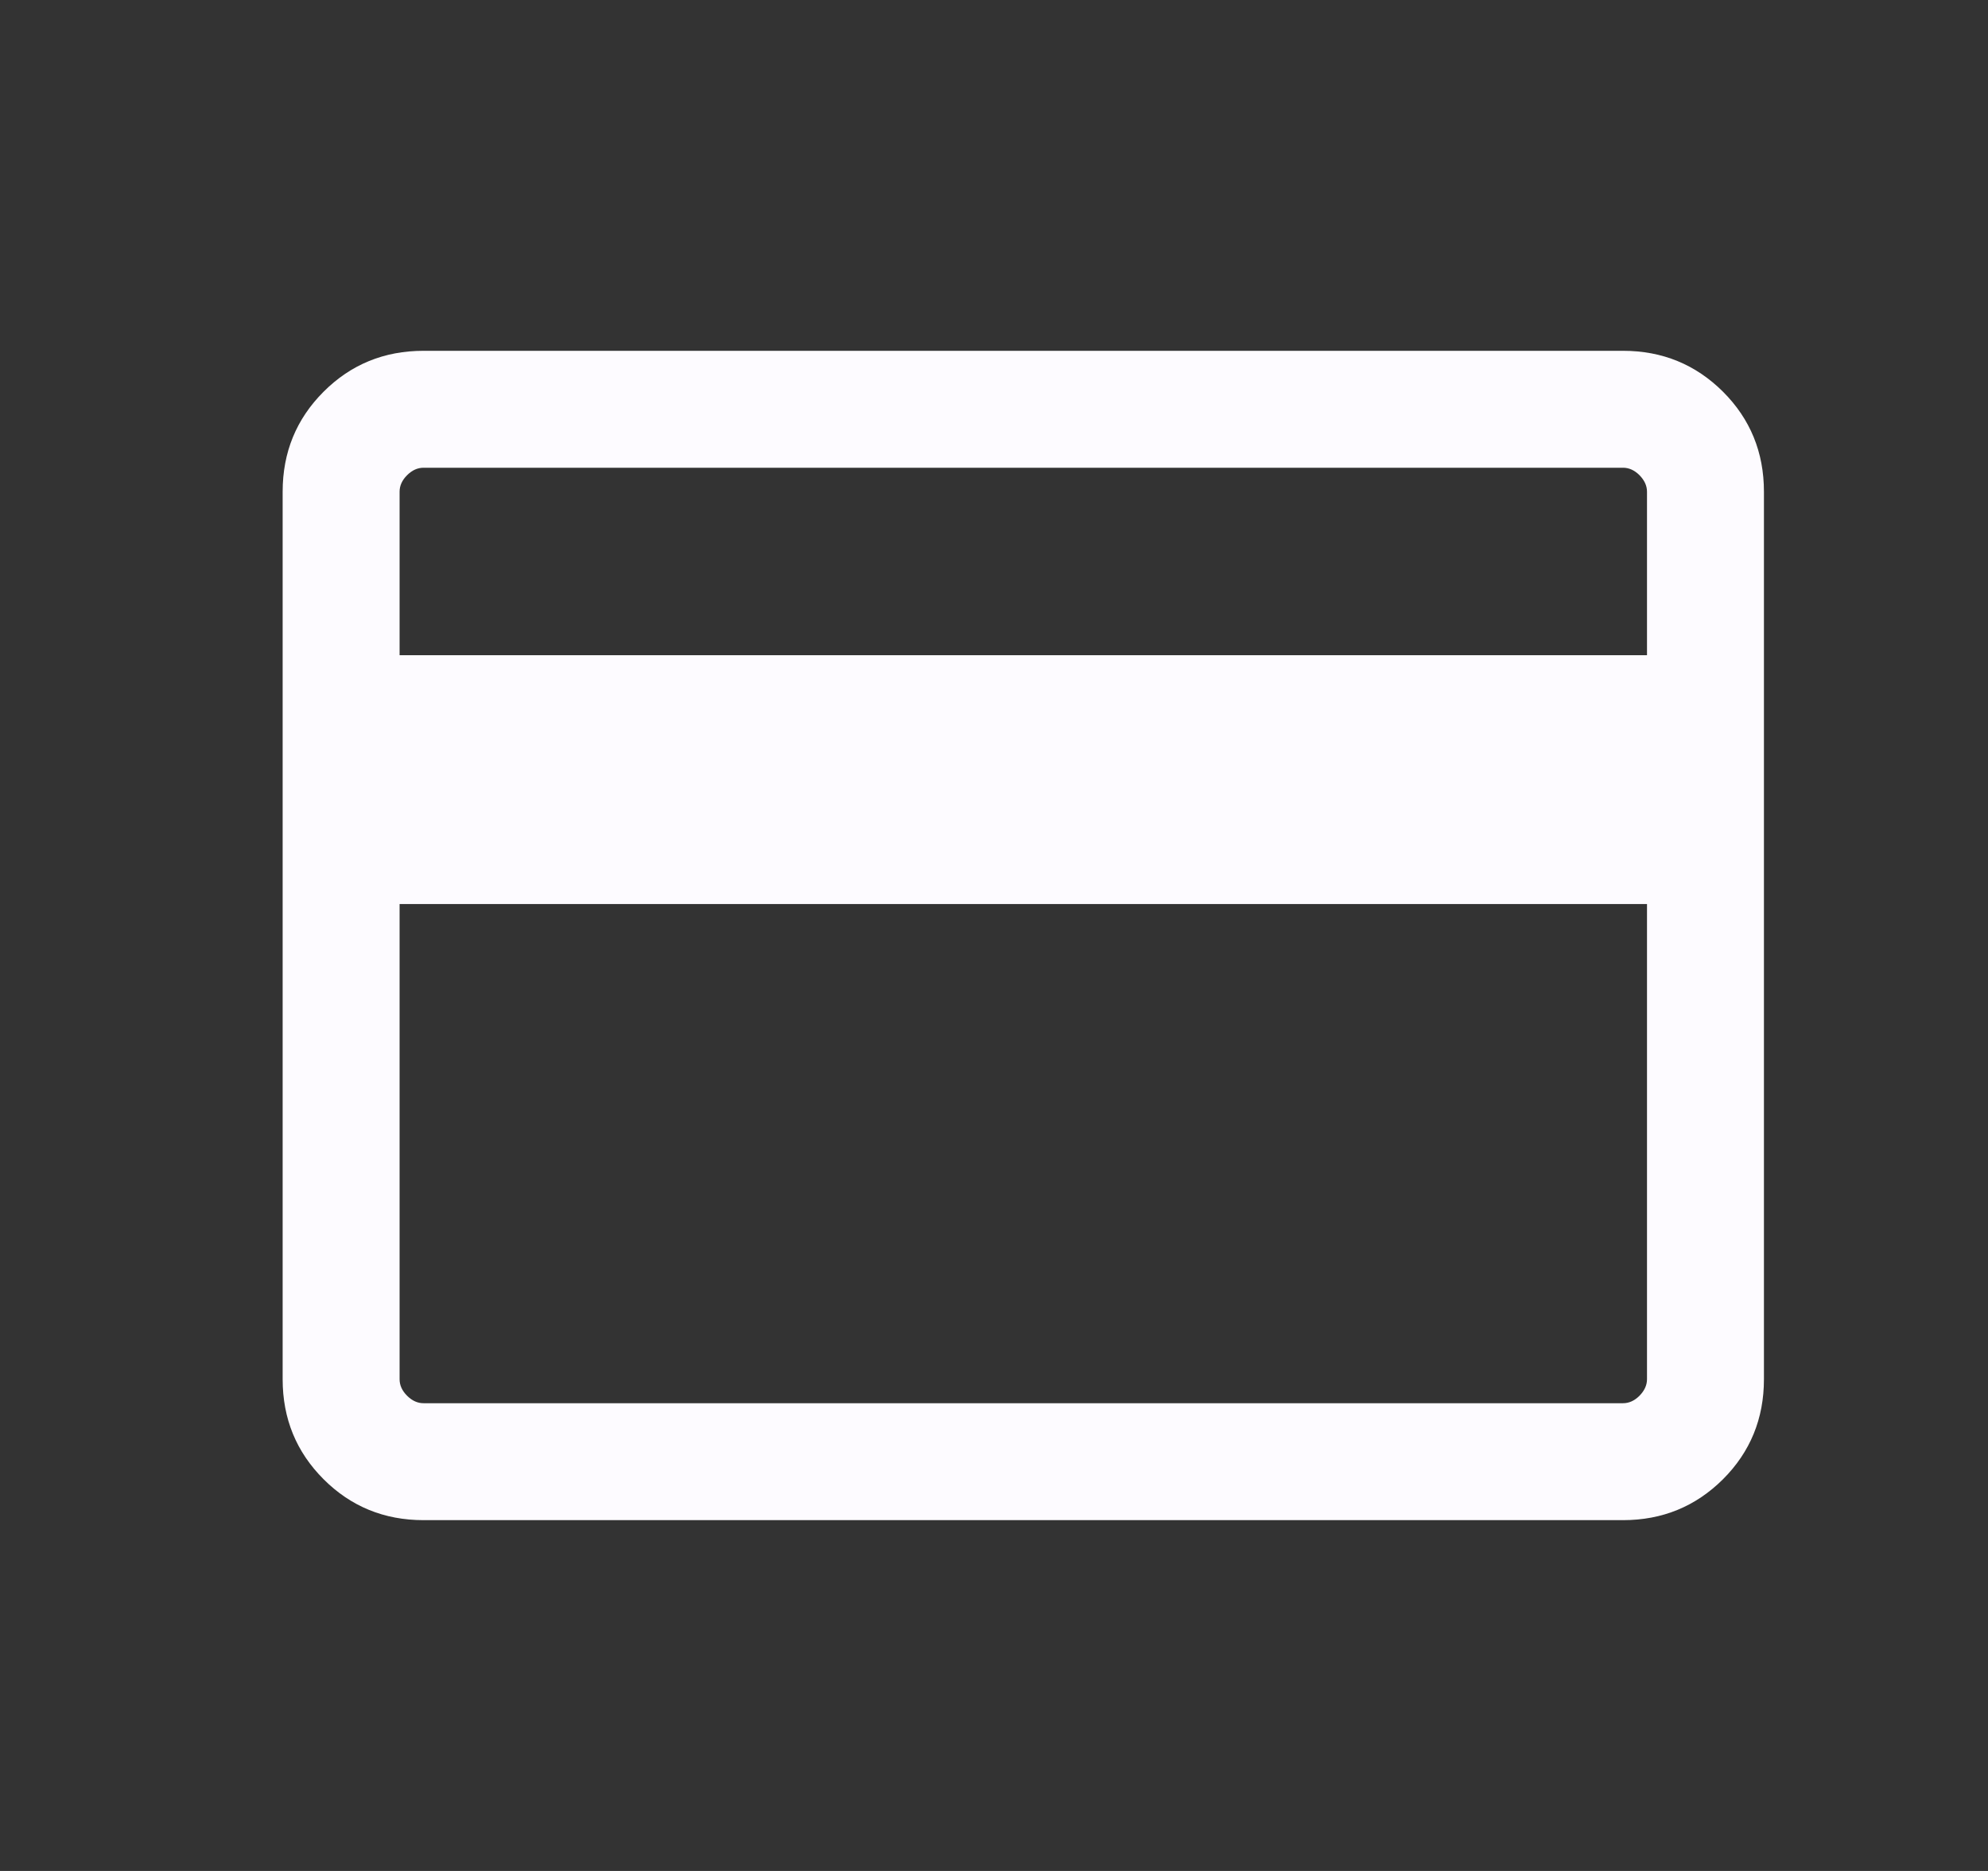 <svg width="17" height="16" viewBox="0 0 17 16" fill="none" xmlns="http://www.w3.org/2000/svg">
<rect x="0" y="0" width="17" height="16" fill="#333333" stroke="none"/>
<g id="Icon set">
<path id="Vector" d="M15.084 4.205V11.795C15.084 12.132 14.967 12.417 14.734 12.65C14.5 12.883 14.215 13 13.879 13H3.622C3.285 13 3 12.883 2.767 12.65C2.534 12.417 2.417 12.132 2.417 11.795V4.205C2.417 3.868 2.534 3.583 2.767 3.35C3 3.117 3.285 3 3.622 3H13.879C14.215 3 14.5 3.117 14.734 3.35C14.967 3.583 15.084 3.868 15.084 4.205ZM3.417 5.603H14.084V4.205C14.084 4.154 14.062 4.107 14.02 4.064C13.977 4.021 13.93 4 13.879 4H3.622C3.571 4 3.524 4.021 3.481 4.064C3.438 4.107 3.417 4.154 3.417 4.205V5.603ZM3.417 7.731V11.795C3.417 11.846 3.438 11.893 3.481 11.936C3.524 11.979 3.571 12 3.622 12H13.879C13.93 12 13.977 11.979 14.02 11.936C14.062 11.893 14.084 11.846 14.084 11.795V7.731H3.417Z" fill="#FDFBFF"/>
</g>
</svg>
